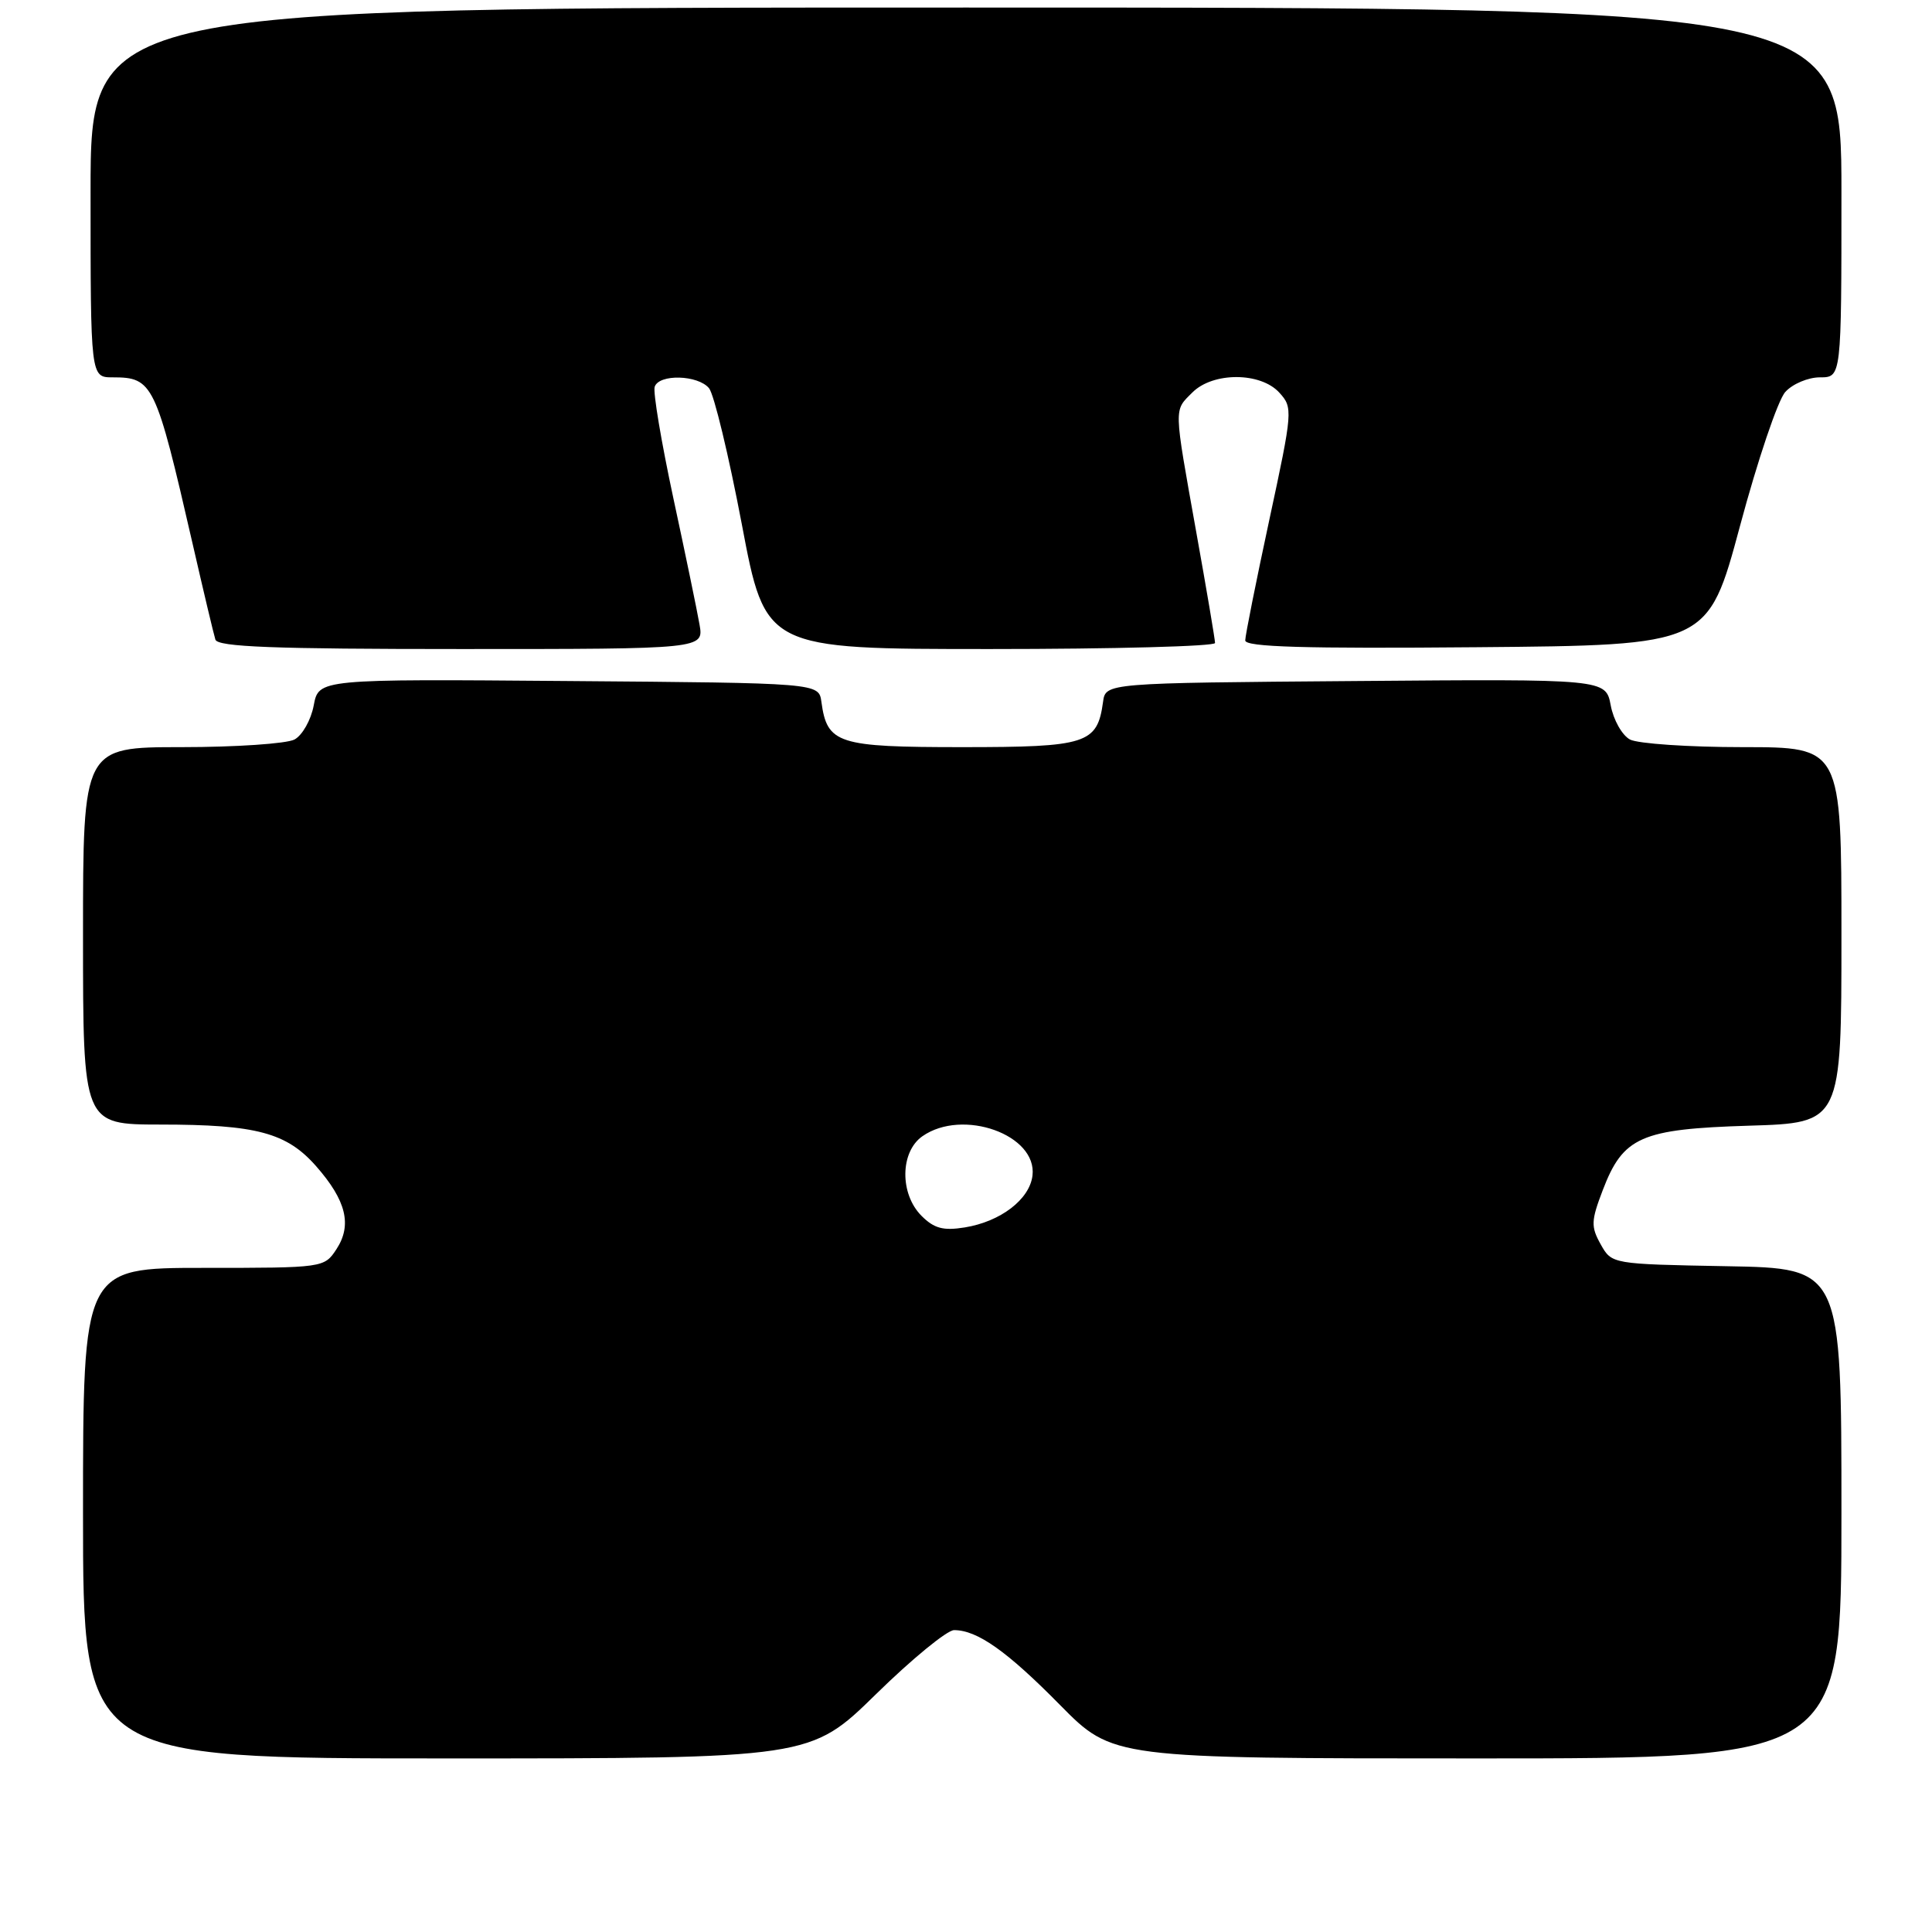 <?xml version="1.0" encoding="UTF-8" standalone="no"?>
<!DOCTYPE svg PUBLIC "-//W3C//DTD SVG 1.1//EN" "http://www.w3.org/Graphics/SVG/1.1/DTD/svg11.dtd" >
<svg xmlns="http://www.w3.org/2000/svg" xmlns:xlink="http://www.w3.org/1999/xlink" version="1.1" viewBox="0 0 256 256">
 <g >
 <path fill="currentColor"
d=" M 116.06 224.50 C 120.83 219.82 125.50 216.00 126.42 216.00 C 129.49 216.00 133.43 218.78 140.47 225.93 C 147.45 233.00 147.45 233.00 195.72 233.00 C 244.00 233.00 244.00 233.00 244.00 200.53 C 244.00 168.05 244.00 168.05 228.79 167.78 C 213.57 167.50 213.57 167.50 212.10 164.88 C 210.79 162.54 210.82 161.76 212.37 157.71 C 215.07 150.63 217.42 149.60 231.75 149.16 C 244.00 148.79 244.00 148.79 244.00 123.90 C 244.00 99.00 244.00 99.00 230.93 99.00 C 223.75 99.00 217.02 98.54 215.98 97.99 C 214.94 97.43 213.79 95.40 213.43 93.47 C 212.77 89.97 212.77 89.97 179.64 90.24 C 146.50 90.50 146.50 90.50 146.16 93.00 C 145.40 98.56 144.03 99.00 127.50 99.00 C 110.97 99.00 109.60 98.56 108.84 93.00 C 108.50 90.50 108.50 90.50 75.36 90.24 C 42.23 89.97 42.23 89.97 41.57 93.47 C 41.21 95.40 40.06 97.43 39.02 97.99 C 37.98 98.54 31.25 99.00 24.07 99.00 C 11.00 99.00 11.00 99.00 11.00 124.00 C 11.00 149.00 11.00 149.00 21.25 149.01 C 33.99 149.01 37.99 150.09 41.90 154.54 C 45.88 159.07 46.67 162.32 44.59 165.51 C 42.96 167.99 42.90 168.00 26.98 168.00 C 11.00 168.00 11.00 168.00 11.00 200.50 C 11.00 233.00 11.00 233.00 59.18 233.00 C 107.37 233.00 107.37 233.00 116.06 224.50 Z  M 92.69 82.75 C 92.38 80.96 90.82 73.42 89.22 66.00 C 87.63 58.58 86.51 51.94 86.75 51.25 C 87.32 49.53 92.48 49.67 93.95 51.44 C 94.61 52.24 96.56 60.34 98.29 69.44 C 101.42 86.00 101.42 86.00 131.21 86.00 C 147.60 86.00 161.00 85.64 161.00 85.20 C 161.00 84.76 159.88 78.12 158.50 70.45 C 155.50 53.66 155.52 54.48 158.00 52.00 C 160.73 49.27 167.05 49.29 169.53 52.04 C 171.33 54.02 171.30 54.45 168.19 68.89 C 166.44 77.03 165.00 84.22 165.00 84.86 C 165.00 85.73 172.82 85.96 195.66 85.76 C 226.31 85.50 226.31 85.50 230.56 69.69 C 232.89 60.99 235.59 53.00 236.56 51.94 C 237.52 50.87 239.59 50.00 241.15 50.00 C 244.00 50.00 244.00 50.00 244.00 25.50 C 244.00 1.00 244.00 1.00 128.00 1.00 C 12.00 1.00 12.00 1.00 12.00 25.50 C 12.00 50.00 12.00 50.00 14.93 50.00 C 20.27 50.00 20.63 50.75 25.51 72.00 C 26.96 78.33 28.32 84.06 28.54 84.75 C 28.85 85.72 36.25 86.00 61.10 86.00 C 93.26 86.00 93.26 86.00 92.69 82.75 Z  M 122.11 161.11 C 119.20 158.20 119.26 152.63 122.22 150.56 C 127.56 146.82 137.46 150.36 136.81 155.77 C 136.43 158.93 132.58 161.87 127.84 162.64 C 124.99 163.10 123.78 162.78 122.11 161.11 Z "/>
</g>
</svg>